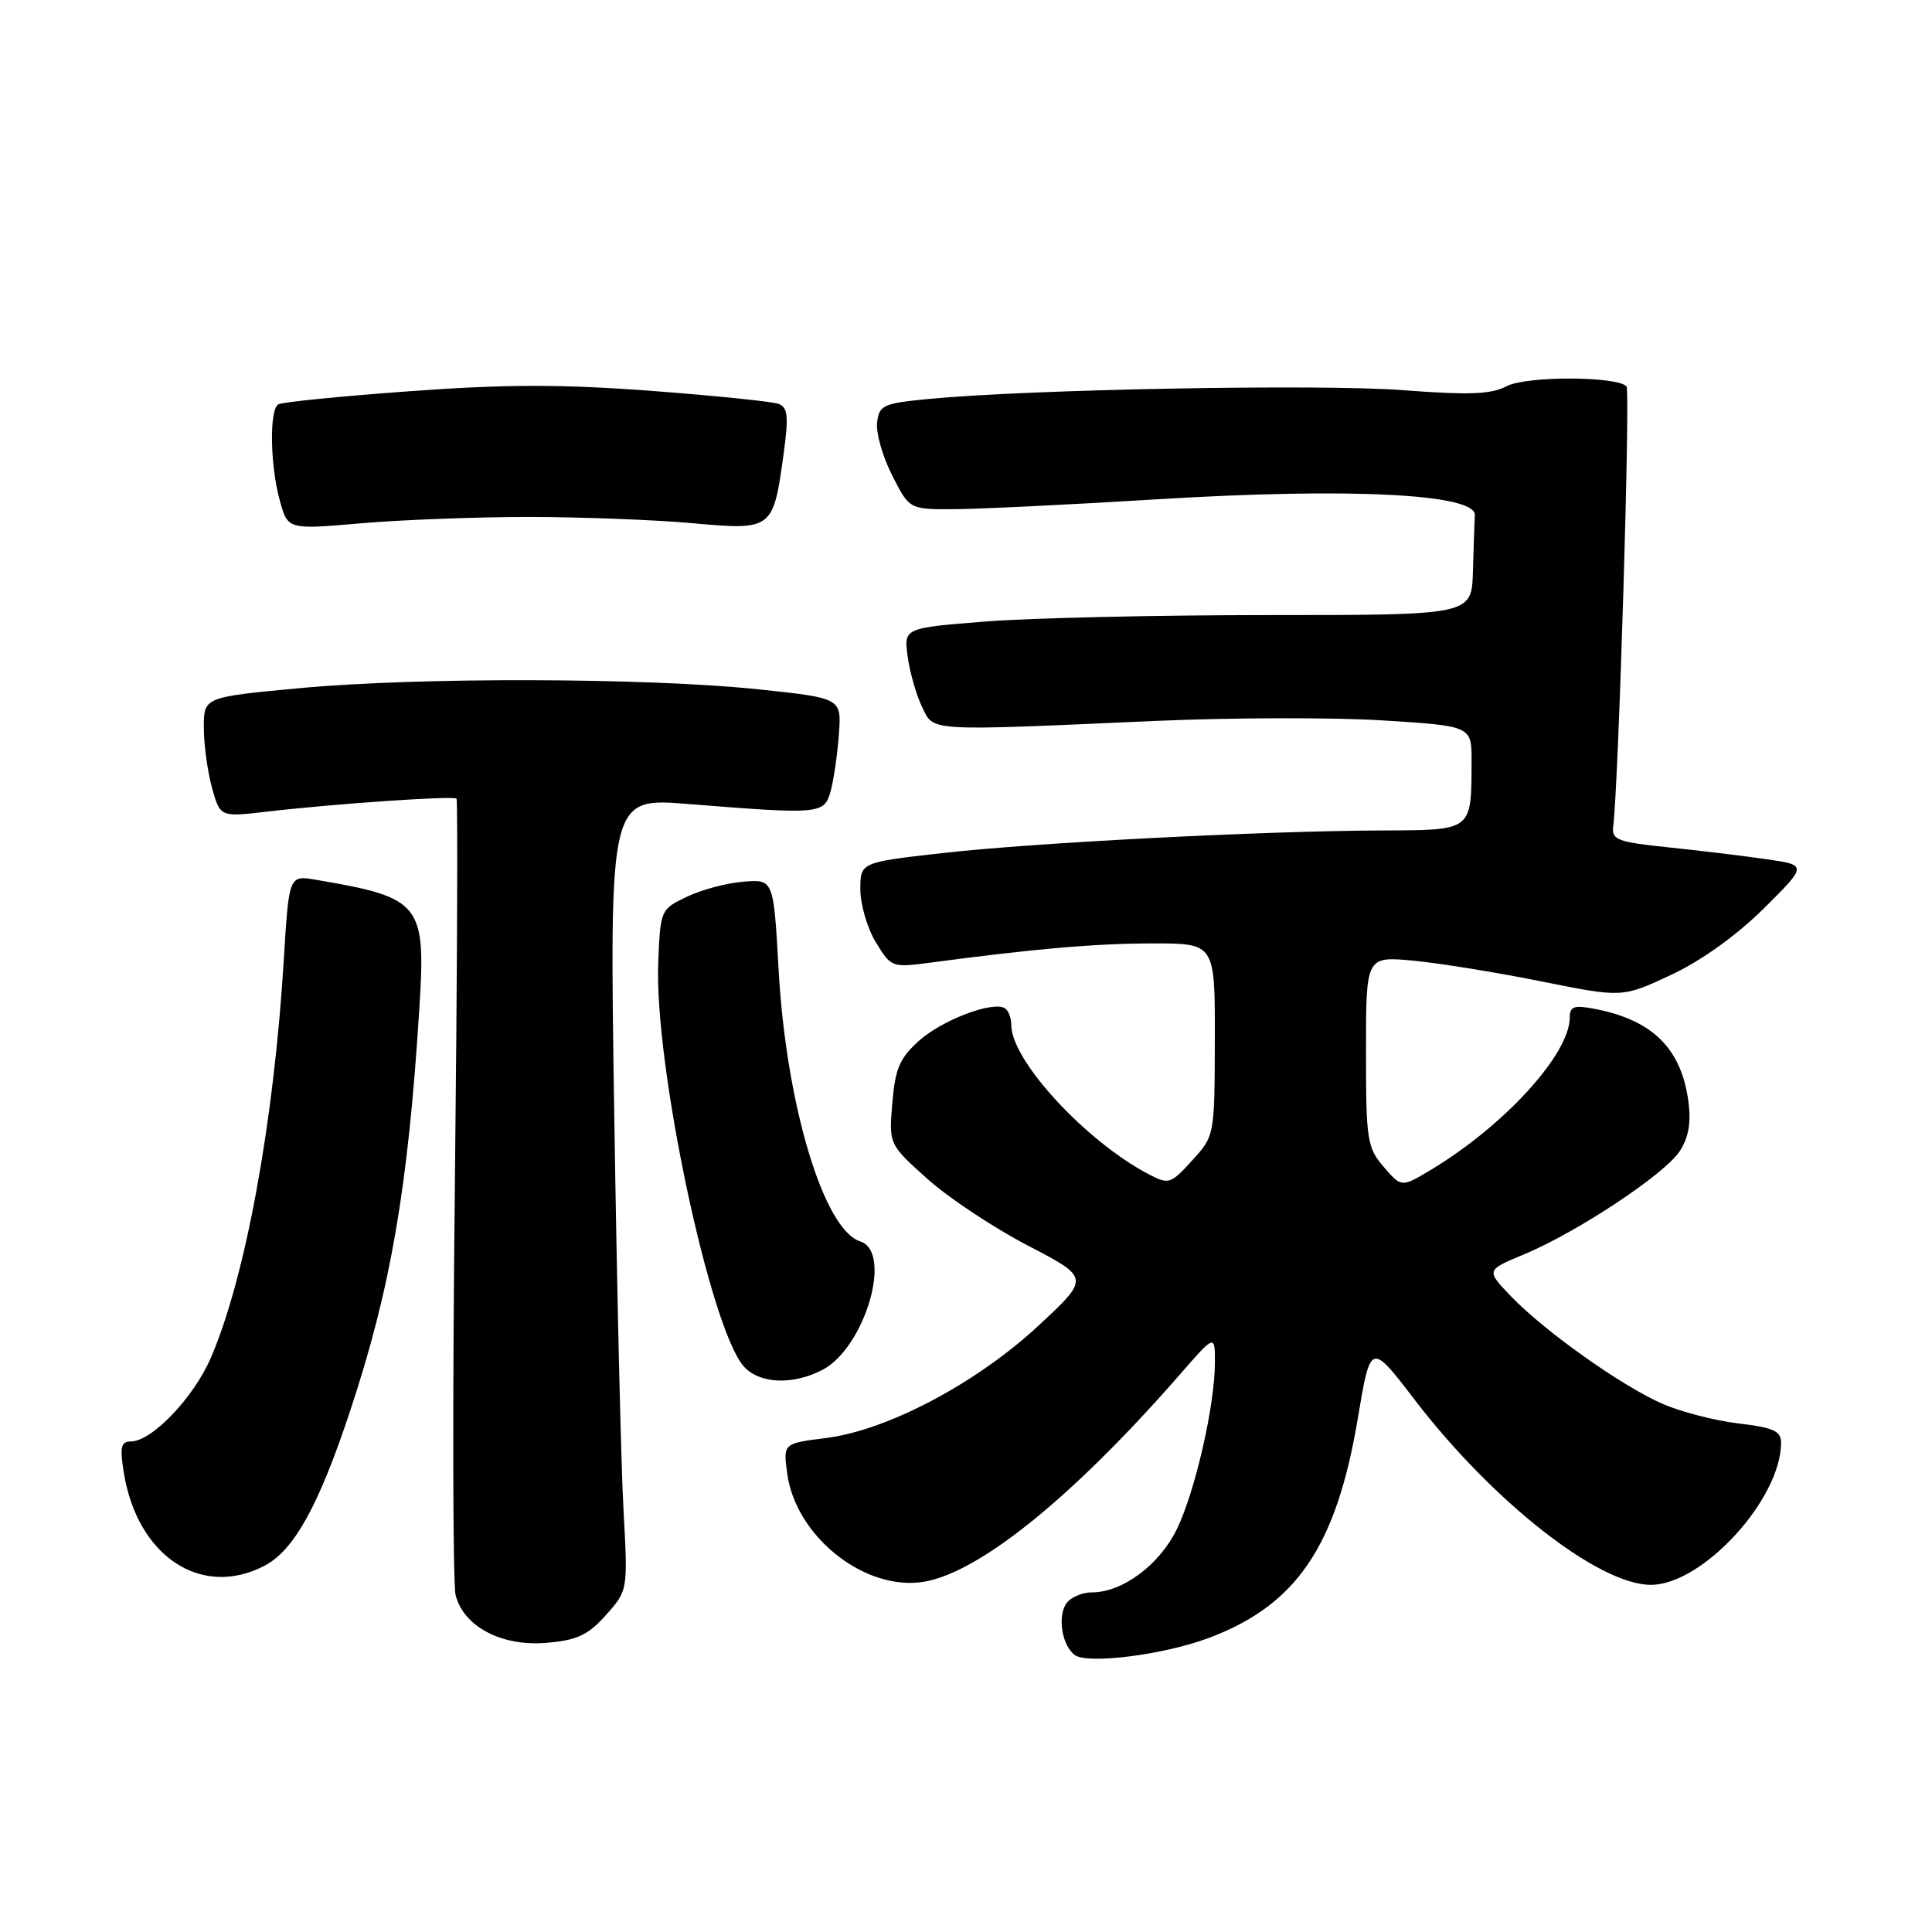 <?xml version="1.0" encoding="UTF-8" standalone="no"?>
<!DOCTYPE svg PUBLIC "-//W3C//DTD SVG 1.1//EN" "http://www.w3.org/Graphics/SVG/1.1/DTD/svg11.dtd" >
<svg xmlns="http://www.w3.org/2000/svg" xmlns:xlink="http://www.w3.org/1999/xlink" version="1.1" viewBox="0 0 256 256">
 <g >
 <path fill="currentColor"
d=" M 160.14 217.05 C 171.79 212.69 177.07 204.92 179.92 187.93 C 181.61 177.85 181.61 177.85 187.43 185.45 C 197.81 199.00 211.84 210.00 218.75 210.00 C 225.59 210.00 236.00 198.64 236.00 191.17 C 236.00 189.61 234.99 189.16 230.33 188.61 C 227.21 188.24 222.66 187.06 220.21 185.98 C 214.73 183.55 204.62 176.36 200.20 171.75 C 196.90 168.31 196.90 168.31 201.92 166.22 C 208.96 163.29 220.55 155.62 222.57 152.54 C 223.75 150.73 224.10 148.76 223.72 145.94 C 222.78 138.91 218.94 135.13 211.25 133.67 C 208.57 133.16 208.00 133.36 208.00 134.83 C 208.00 139.66 199.34 149.16 189.60 155.01 C 185.70 157.35 185.70 157.35 183.35 154.62 C 181.15 152.07 181.00 151.07 181.00 139.30 C 181.00 126.71 181.00 126.71 187.25 127.29 C 190.69 127.62 198.33 128.85 204.24 130.04 C 214.97 132.20 214.97 132.20 221.42 129.18 C 225.42 127.31 230.08 123.97 233.69 120.40 C 239.50 114.63 239.50 114.63 234.00 113.84 C 230.97 113.40 225.12 112.70 221.00 112.27 C 214.30 111.57 213.53 111.28 213.76 109.49 C 214.46 104.15 216.05 51.71 215.52 51.19 C 214.17 49.83 202.23 49.81 199.65 51.17 C 197.57 52.26 194.68 52.37 185.76 51.69 C 174.82 50.87 136.11 51.59 123.00 52.87 C 117.01 53.45 116.48 53.69 116.22 56.00 C 116.06 57.38 116.96 60.52 118.22 63.00 C 120.50 67.50 120.50 67.50 126.50 67.47 C 129.80 67.45 141.95 66.86 153.50 66.15 C 178.83 64.60 195.55 65.44 195.42 68.25 C 195.37 69.21 195.26 72.59 195.17 75.75 C 195.00 81.50 195.00 81.50 168.25 81.50 C 153.54 81.50 136.61 81.88 130.63 82.35 C 119.76 83.21 119.76 83.21 120.27 86.99 C 120.55 89.06 121.40 92.06 122.16 93.63 C 123.76 96.96 122.49 96.88 153.00 95.53 C 163.18 95.08 176.79 95.05 183.25 95.46 C 195.00 96.20 195.00 96.20 194.99 100.85 C 194.96 110.17 195.19 109.99 183.13 110.04 C 167.30 110.10 136.96 111.66 124.75 113.05 C 114.00 114.27 114.00 114.27 114.00 117.89 C 114.01 119.87 114.93 123.02 116.06 124.87 C 118.08 128.19 118.20 128.23 123.31 127.55 C 137.13 125.71 145.20 125.01 152.75 125.01 C 161.00 125.00 161.00 125.00 160.97 137.75 C 160.94 150.48 160.94 150.51 157.96 153.77 C 155.13 156.89 154.86 156.98 152.24 155.61 C 143.88 151.24 134.00 140.53 134.00 135.82 C 134.00 134.88 133.62 133.88 133.16 133.60 C 131.56 132.61 124.89 135.13 121.79 137.89 C 119.21 140.20 118.62 141.58 118.24 146.14 C 117.78 151.62 117.78 151.62 122.85 156.18 C 125.64 158.69 131.64 162.67 136.17 165.03 C 144.42 169.32 144.42 169.32 137.61 175.65 C 129.39 183.29 117.57 189.54 109.42 190.55 C 103.77 191.26 103.77 191.26 104.31 195.25 C 105.39 203.32 114.06 210.48 121.78 209.68 C 129.10 208.93 141.79 198.80 156.33 182.14 C 161.00 176.78 161.00 176.78 160.98 180.64 C 160.96 186.29 158.36 197.62 155.95 202.60 C 153.66 207.33 148.74 211.00 144.68 211.00 C 143.26 211.00 141.69 211.74 141.18 212.64 C 140.13 214.51 140.80 218.11 142.41 219.30 C 144.11 220.55 154.22 219.27 160.14 217.05 Z  M 80.29 214.00 C 83.20 210.74 83.20 210.74 82.62 200.12 C 82.29 194.28 81.74 170.64 81.39 147.60 C 80.75 105.70 80.75 105.70 91.12 106.53 C 108.82 107.94 109.23 107.90 110.08 104.77 C 110.48 103.27 110.97 99.89 111.16 97.27 C 111.50 92.50 111.50 92.50 100.50 91.34 C 85.77 89.80 55.47 89.71 39.75 91.18 C 27.00 92.37 27.00 92.37 27.01 96.43 C 27.01 98.67 27.50 102.25 28.09 104.38 C 29.17 108.27 29.17 108.27 35.33 107.55 C 44.33 106.50 60.08 105.42 60.49 105.82 C 60.68 106.02 60.58 129.23 60.27 157.40 C 59.95 185.58 60.00 209.85 60.37 211.35 C 61.42 215.54 66.49 218.20 72.44 217.68 C 76.47 217.34 77.92 216.66 80.29 214.00 Z  M 35.01 207.49 C 38.93 205.47 42.21 199.57 46.38 187.00 C 51.77 170.77 54.07 157.41 55.56 133.71 C 56.45 119.71 55.84 118.95 41.89 116.58 C 38.29 115.96 38.29 115.96 37.60 127.23 C 36.29 148.73 32.53 169.26 27.95 179.89 C 25.67 185.19 20.12 191.00 17.34 191.00 C 16.03 191.00 15.86 191.74 16.40 195.10 C 18.17 206.19 26.64 211.83 35.01 207.49 Z  M 108.95 181.53 C 114.59 178.61 118.35 165.88 113.98 164.49 C 109.15 162.96 104.17 146.40 103.17 128.50 C 102.50 116.50 102.50 116.50 98.50 116.83 C 96.30 117.00 92.92 117.90 91.00 118.83 C 87.54 120.48 87.50 120.59 87.22 127.50 C 86.67 141.05 94.11 176.15 98.58 181.08 C 100.65 183.37 105.02 183.56 108.95 181.53 Z  M 70.00 68.50 C 76.88 68.50 86.63 68.87 91.68 69.32 C 102.39 70.28 102.45 70.23 103.84 60.09 C 104.51 55.19 104.39 53.98 103.18 53.52 C 102.37 53.21 94.76 52.43 86.27 51.79 C 74.42 50.90 66.98 50.91 54.29 51.84 C 45.19 52.50 37.35 53.28 36.87 53.58 C 35.67 54.32 35.79 61.69 37.08 66.34 C 38.14 70.18 38.14 70.18 47.82 69.34 C 53.14 68.88 63.12 68.50 70.00 68.50 Z "/>
</g>
</svg>